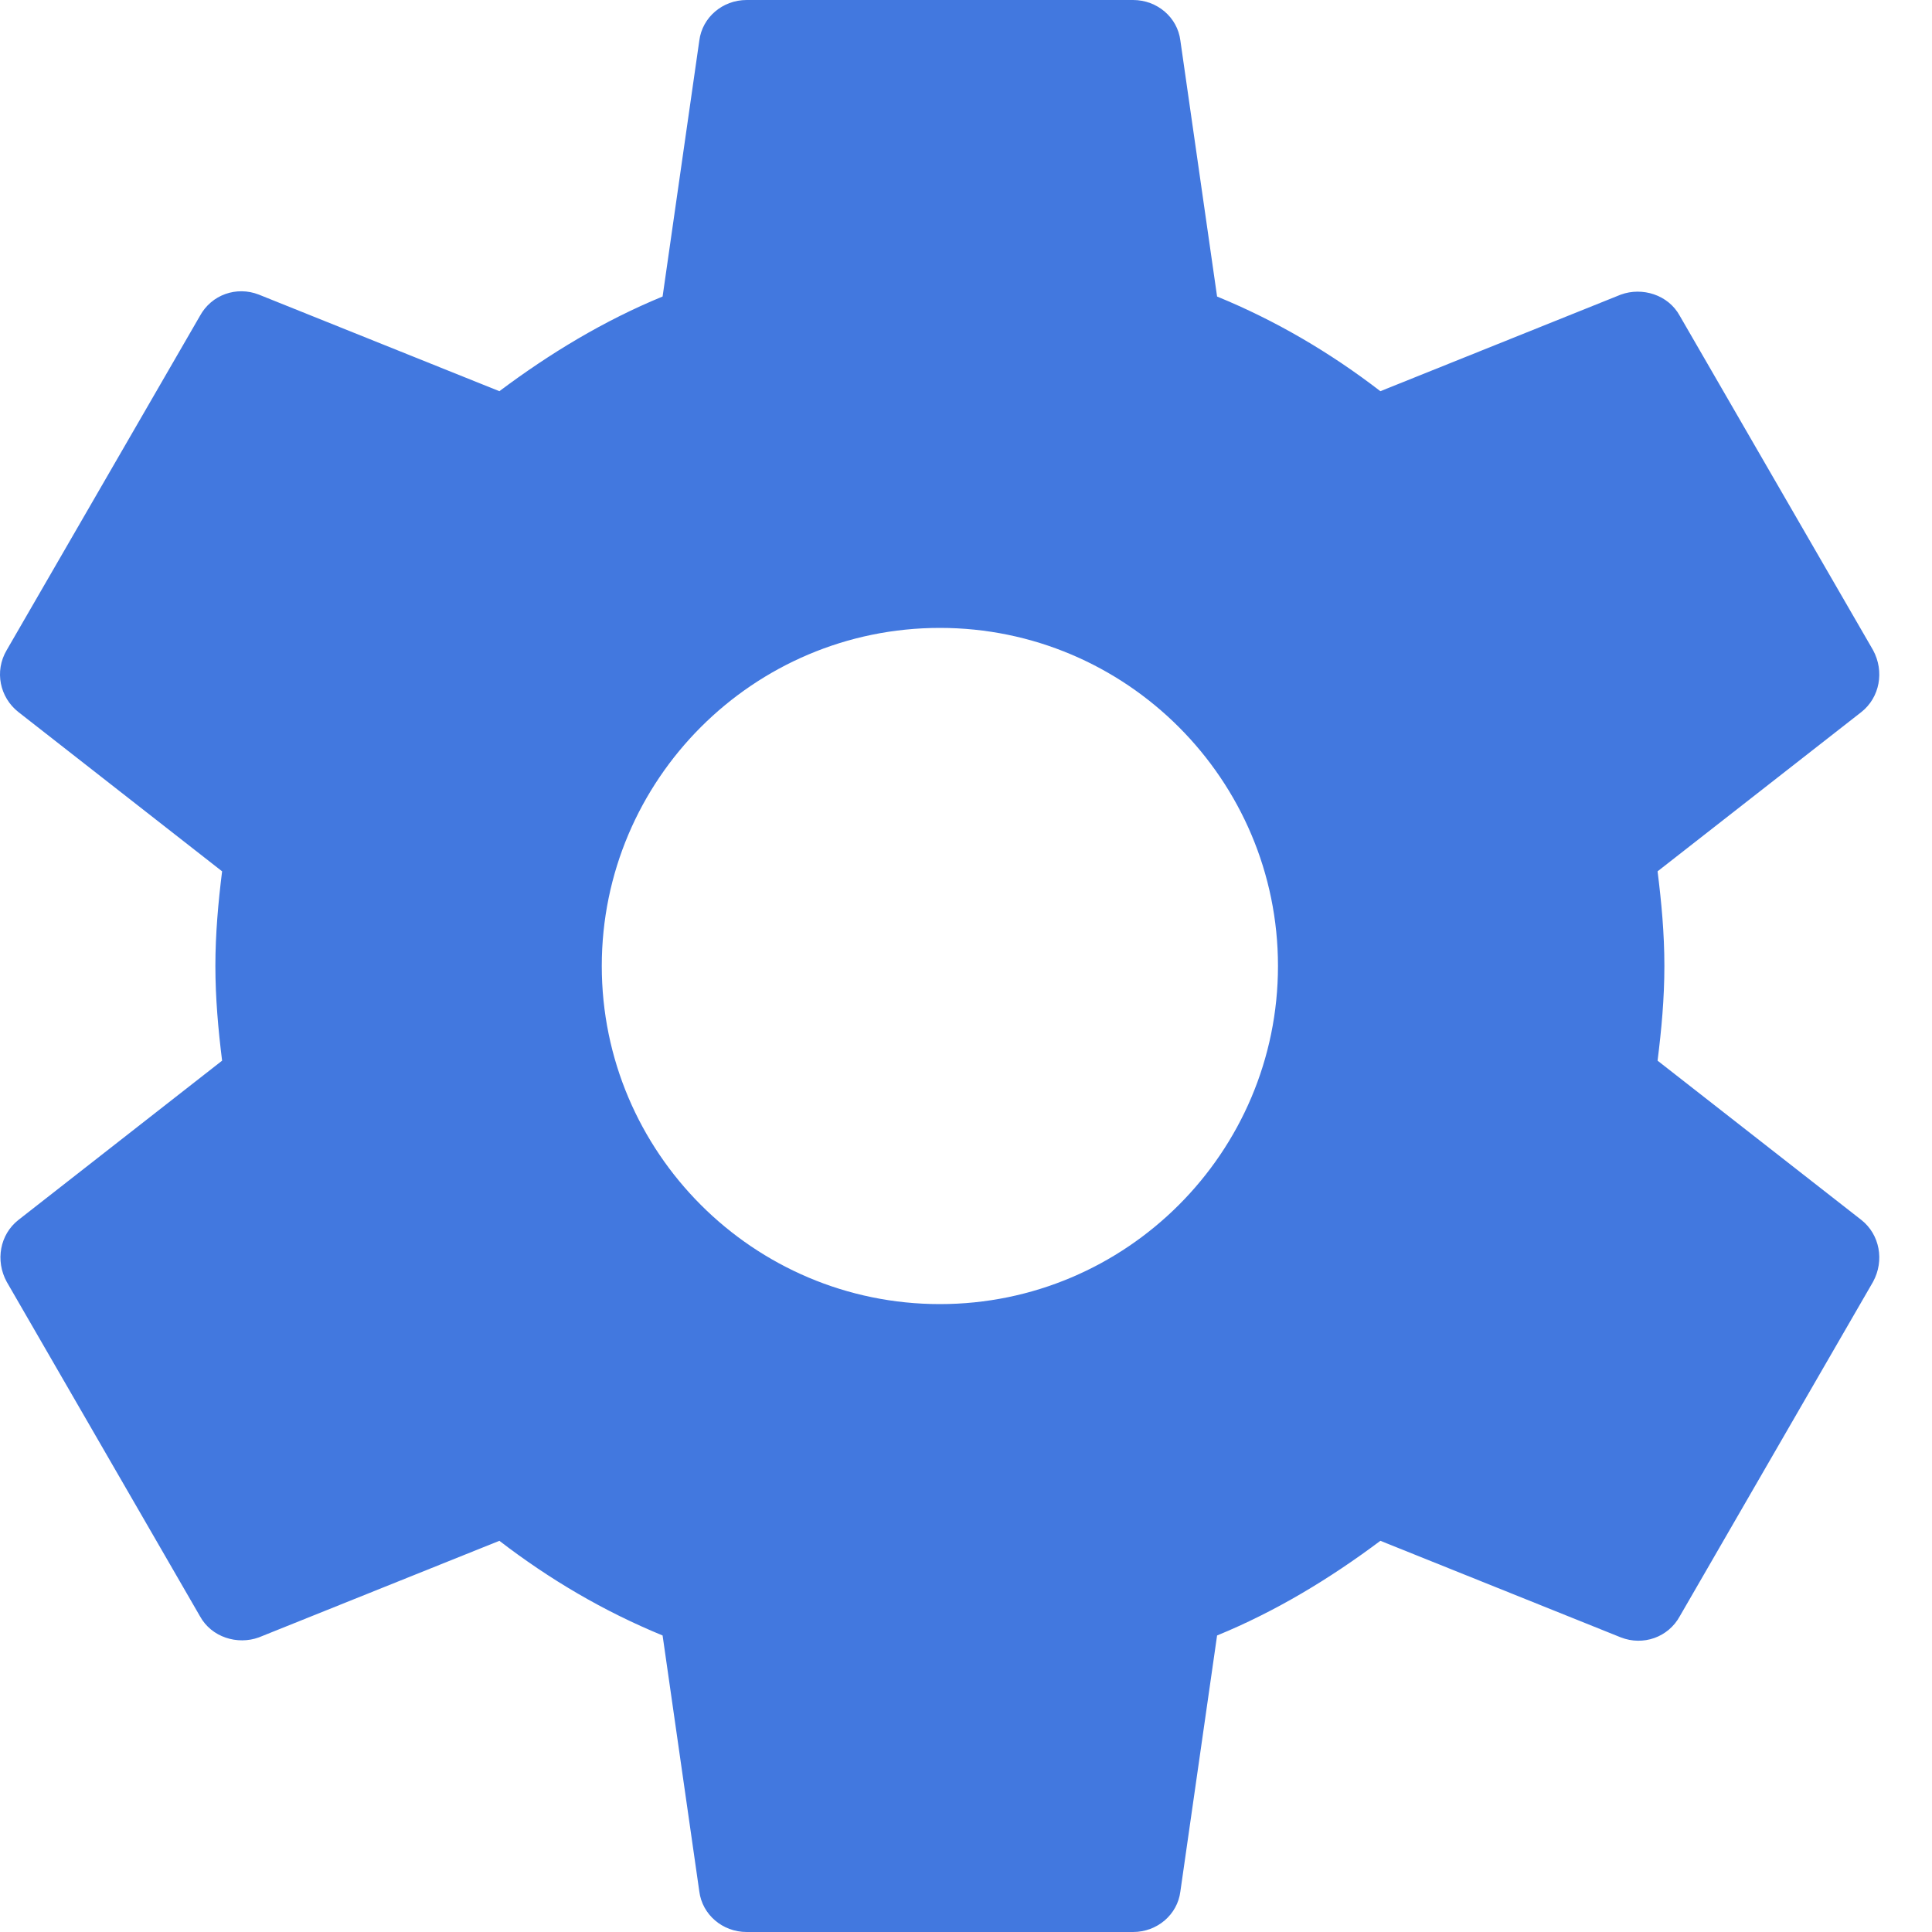 <svg width="25" height="25" viewBox="0 0 25 25" fill="none" xmlns="http://www.w3.org/2000/svg">
<path d="M21.449 13.725C21.499 13.325 21.537 12.925 21.537 12.5C21.537 12.075 21.499 11.675 21.449 11.275L24.087 9.213C24.324 9.025 24.387 8.688 24.237 8.412L21.737 4.088C21.587 3.812 21.249 3.712 20.974 3.812L17.862 5.062C17.212 4.562 16.512 4.15 15.749 3.837L15.274 0.525C15.237 0.225 14.974 0 14.662 0H9.662C9.349 0 9.087 0.225 9.049 0.525L8.574 3.837C7.812 4.15 7.112 4.575 6.462 5.062L3.349 3.812C3.062 3.7 2.737 3.812 2.587 4.088L0.087 8.412C-0.076 8.688 -0.001 9.025 0.237 9.213L2.874 11.275C2.824 11.675 2.787 12.088 2.787 12.5C2.787 12.912 2.824 13.325 2.874 13.725L0.237 15.787C-0.001 15.975 -0.063 16.312 0.087 16.587L2.587 20.913C2.737 21.188 3.074 21.288 3.349 21.188L6.462 19.938C7.112 20.438 7.812 20.85 8.574 21.163L9.049 24.475C9.087 24.775 9.349 25 9.662 25H14.662C14.974 25 15.237 24.775 15.274 24.475L15.749 21.163C16.512 20.85 17.212 20.425 17.862 19.938L20.974 21.188C21.262 21.3 21.587 21.188 21.737 20.913L24.237 16.587C24.387 16.312 24.324 15.975 24.087 15.787L21.449 13.725ZM12.162 16.875C9.749 16.875 7.787 14.912 7.787 12.5C7.787 10.088 9.749 8.125 12.162 8.125C14.574 8.125 16.537 10.088 16.537 12.5C16.537 14.912 14.574 16.875 12.162 16.875Z" fill="#4278DF"/>
</svg>
